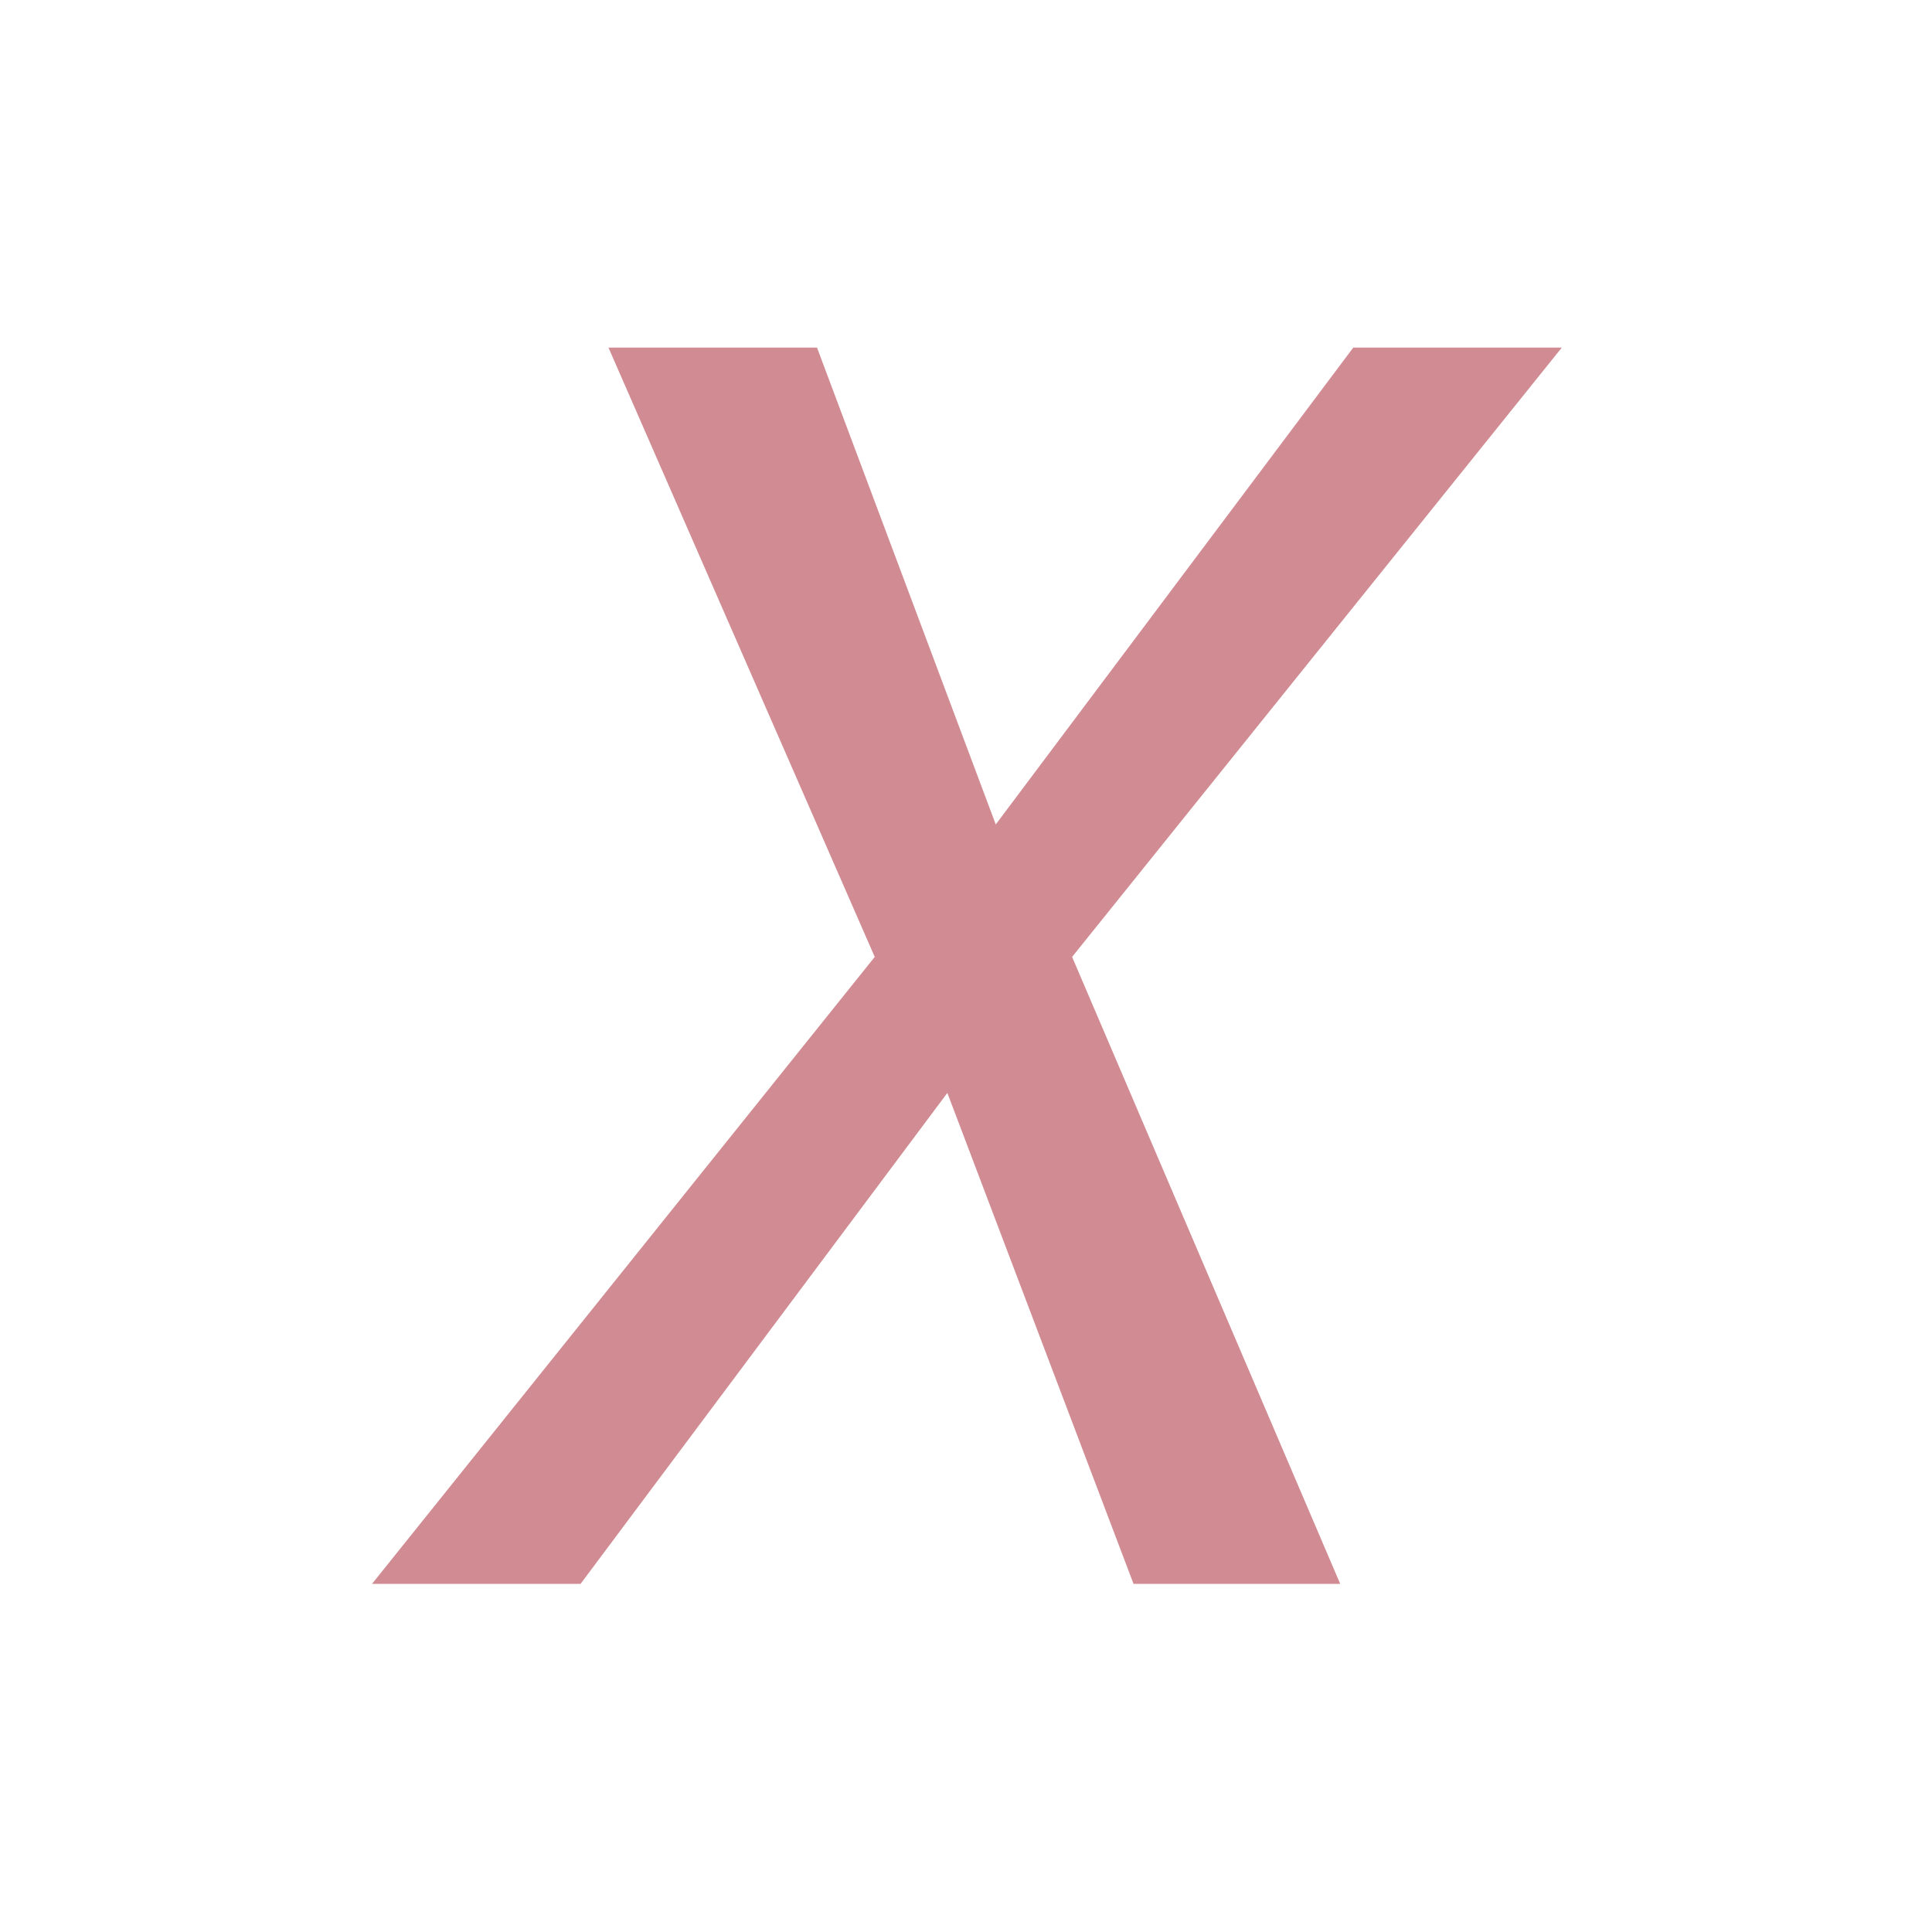 <?xml version="1.0" encoding="UTF-8" standalone="no"?>
<!-- Created with Inkscape (http://www.inkscape.org/) -->

<svg
   width="32"
   height="32"
   viewBox="0 0 8.467 8.467"
   version="1.1"
   id="svg5"
   inkscape:version="1.2 (dc2aedaf03, 2022-05-15)"
   sodipodi:docname="del_hot.svg"
   xmlns:inkscape="http://www.inkscape.org/namespaces/inkscape"
   xmlns:sodipodi="http://sodipodi.sourceforge.net/DTD/sodipodi-0.dtd"
   xmlns="http://www.w3.org/2000/svg"
   xmlns:svg="http://www.w3.org/2000/svg">
  <sodipodi:namedview
     id="namedview7"
     pagecolor="#ffffff"
     bordercolor="#666666"
     borderopacity="1.0"
     inkscape:pageshadow="2"
     inkscape:pageopacity="0.0"
     inkscape:pagecheckerboard="0"
     inkscape:document-units="px"
     showgrid="false"
     units="px"
     width="64px"
     inkscape:zoom="8.0000004"
     inkscape:cx="9.6249995"
     inkscape:cy="-11.749999"
     inkscape:window-width="1920"
     inkscape:window-height="995"
     inkscape:window-x="0"
     inkscape:window-y="0"
     inkscape:window-maximized="1"
     inkscape:current-layer="g1219"
     inkscape:showpageshadow="0"
     inkscape:deskcolor="#d1d1d1">
    <inkscape:grid
       type="xygrid"
       id="grid9"
       enabled="true"
       originx="0"
       originy="0"
       dotted="true"
       spacingx="0.265"
       spacingy="0.265" />
  </sodipodi:namedview>
  <defs
     id="defs2">
    <rect
       x="-19.445"
       y="5.834"
       width="18.031"
       height="25.014"
       id="rect1977" />
    <inkscape:path-effect
       effect="fill_between_many"
       method="originald"
       linkedpaths="#path28174,0,1"
       id="path-effect35015"
       is_visible="true"
       lpeversion="0"
       join="true"
       close="true"
       autoreverse="true"
       applied="false" />
    <inkscape:path-effect
       effect="fill_between_many"
       method="originald"
       linkedpaths="#path28174,0,1"
       id="path-effect32760"
       is_visible="true"
       lpeversion="0"
       join="true"
       close="true"
       autoreverse="true" />
    <inkscape:path-effect
       effect="fill_between_many"
       method="originald"
       linkedpaths="#path28174,0,1"
       id="path-effect32760-3"
       is_visible="true"
       lpeversion="0"
       join="true"
       close="true"
       autoreverse="true"
       applied="false" />
  </defs>
  <g
     inkscape:label="Layer 1"
     inkscape:groupmode="layer"
     id="layer1"
     style="display:inline">
    <g
       id="g551"
       transform="translate(-14.679,-0.059)">
      <path
         inkscape:original-d="M 0,0"
         inkscape:path-effect="#path-effect35015"
         d="M 0,0"
         id="path35005"
         style="stroke:#81a1c1"
         class="UnoptimicedTransforms"
         transform="matrix(1,0,0,0.959,0,0.344)" />
      <g
         id="g1219"
         transform="rotate(90,18.83,4.241)">
        <g
           aria-label="X"
           transform="matrix(0,-0.68,0.645,0,10.914,-6.363)"
           id="text1975"
           style="font-style:italic;font-size:12px;font-family:'MonoLisa Locked';-inkscape-font-specification:'MonoLisa Locked, Italic';white-space:pre;shape-inside:url(#rect1977);display:inline;fill:#d18b92;stroke:#4c566a;stroke-width:0;fill-opacity:1">
          <path
             d="m -12.977,8.151 -2.304,3.24 -1.152,-3.24 h -1.344 l 1.716,4.14 -3.24,4.26 h 1.344 l 2.364,-3.336 1.2,3.336 h 1.332 l -1.728,-4.26 3.156,-4.14 z"
             id="path298"
             style="fill:#d18b92;fill-opacity:1" />
        </g>
      </g>
    </g>
  </g>
  <g
     inkscape:groupmode="layer"
     id="layer2"
     inkscape:label="Layer 2" />
</svg>
